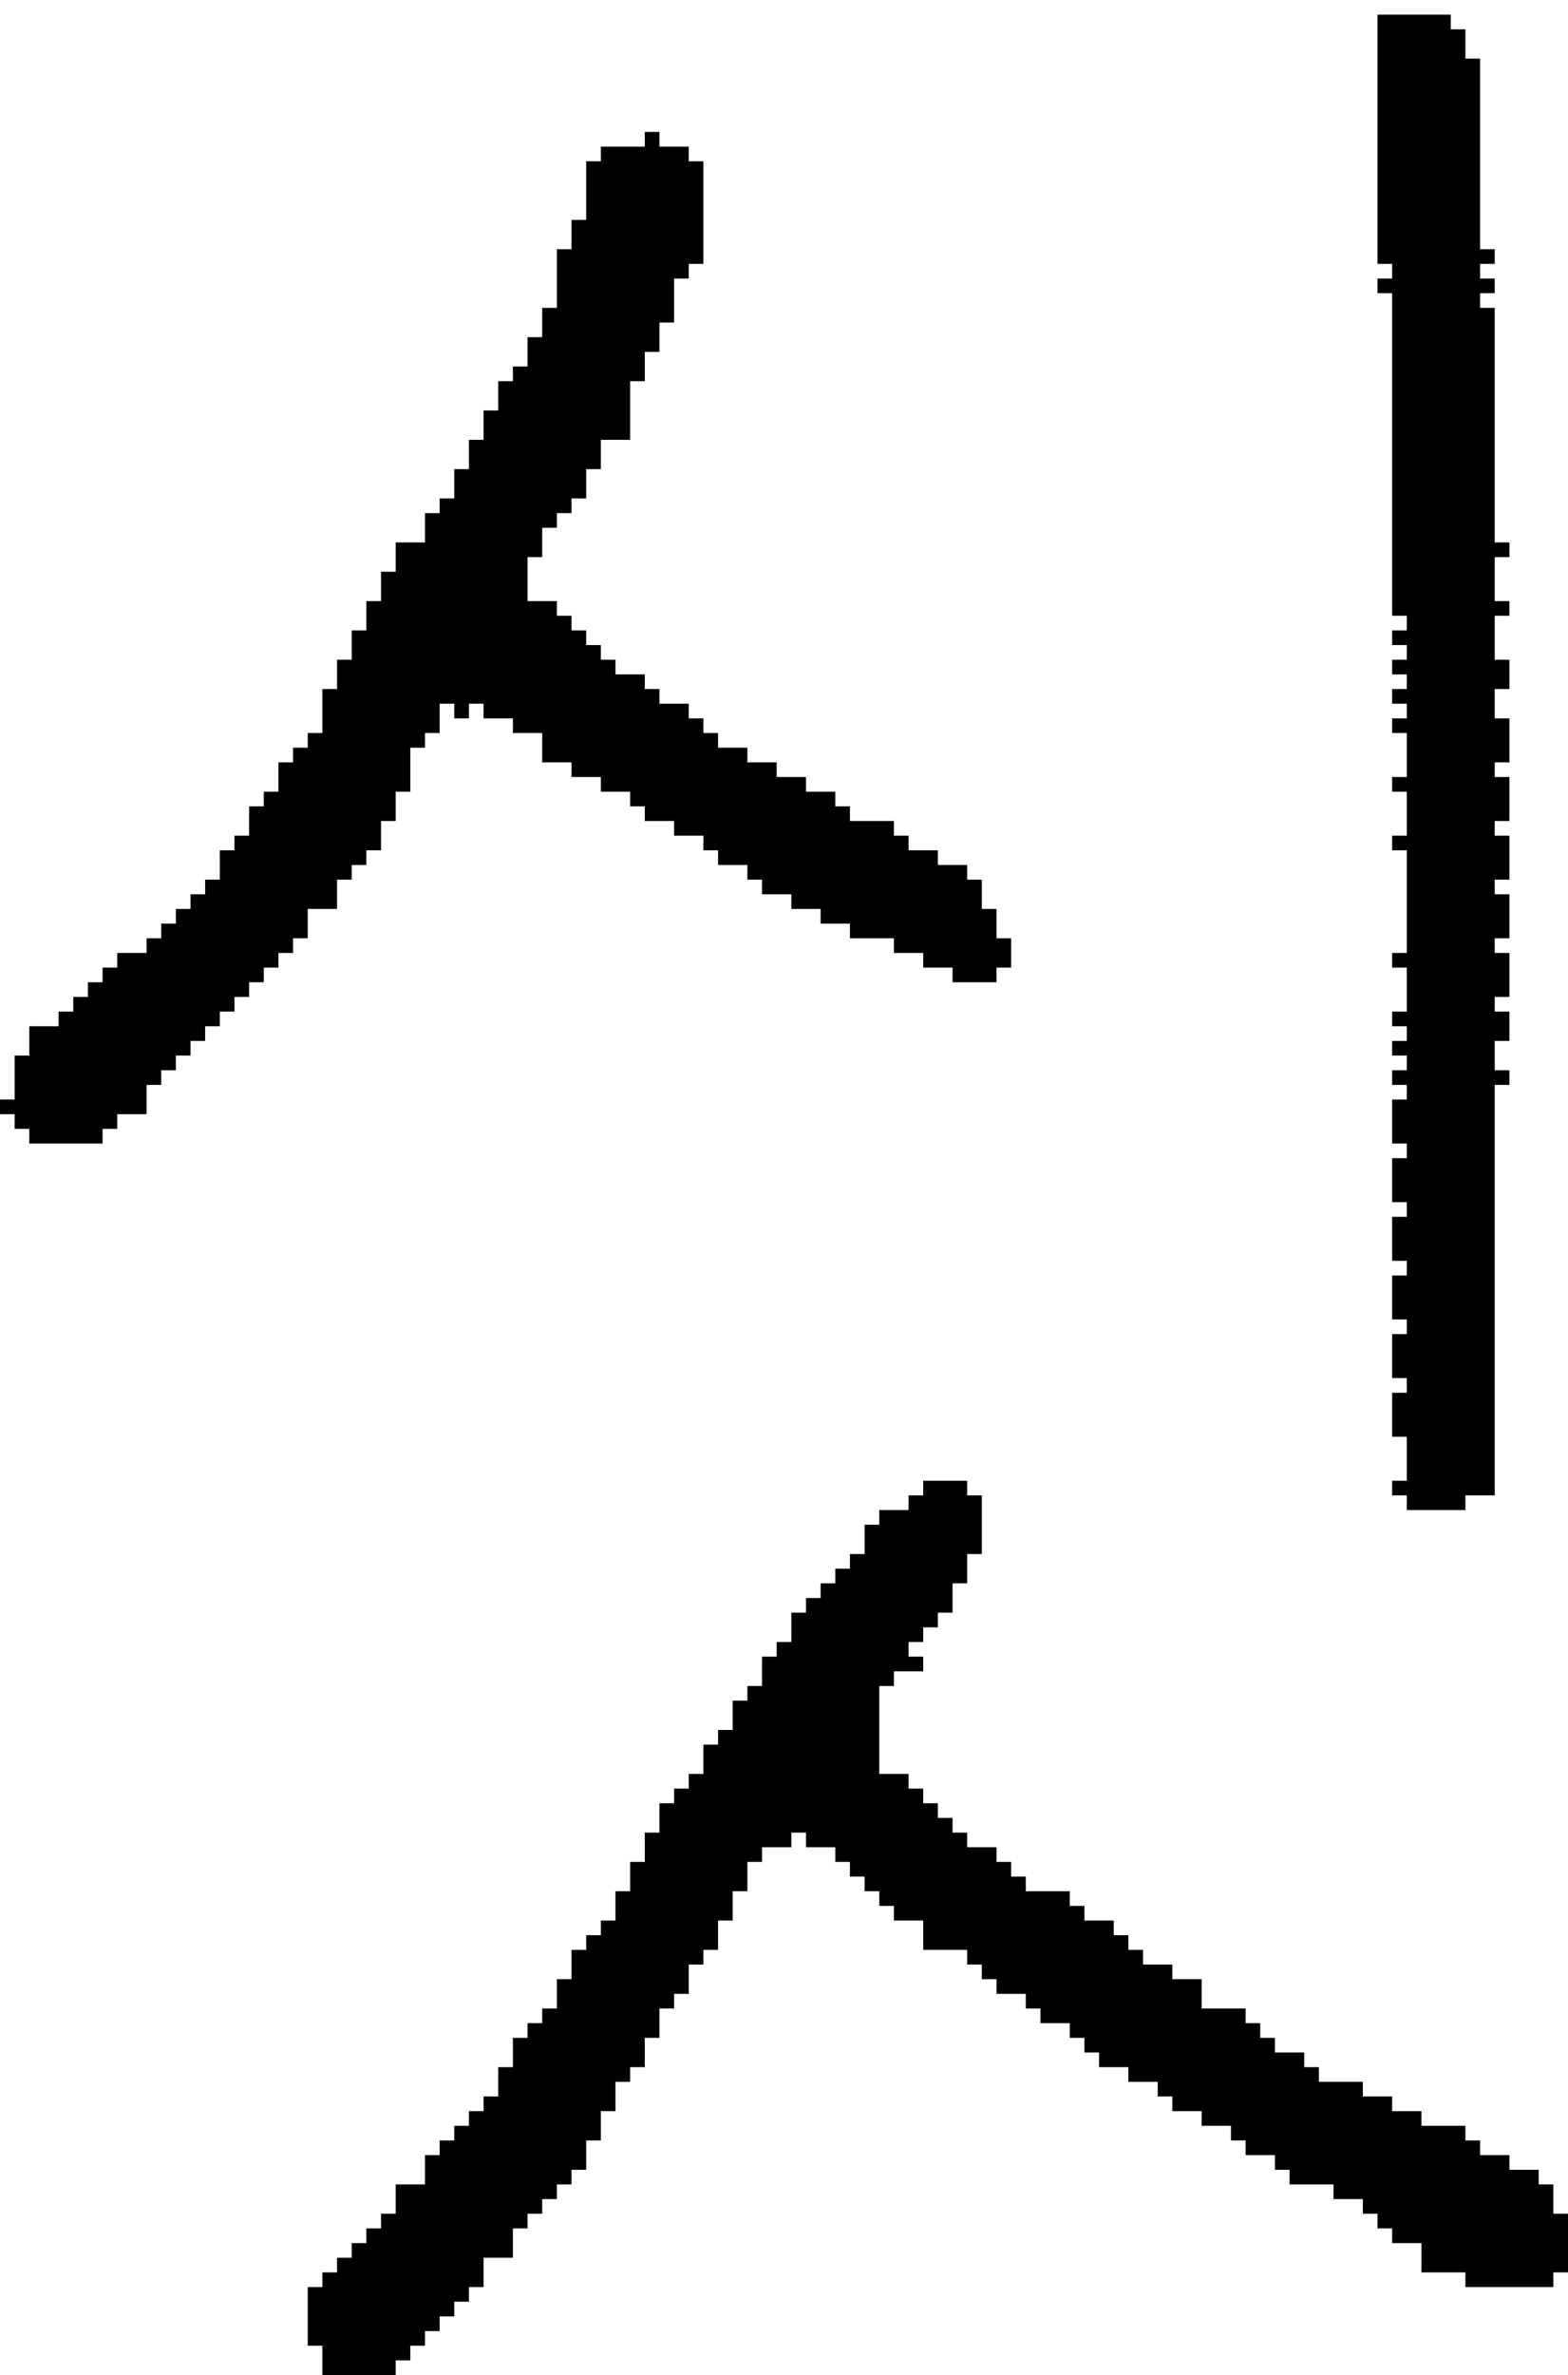 <?xml version="1.0" encoding="UTF-8" standalone="no"?>
<!DOCTYPE svg PUBLIC "-//W3C//DTD SVG 1.1//EN" 
  "http://www.w3.org/Graphics/SVG/1.1/DTD/svg11.dtd">
<svg width="107" height="162"
     xmlns="http://www.w3.org/2000/svg" version="1.1">
 <path d="  M 33,30  L 32,30  L 32,32  L 31,32  L 31,34  L 30,34  L 30,35  L 29,35  L 29,37  L 27,37  L 27,39  L 26,39  L 26,41  L 25,41  L 25,43  L 24,43  L 24,45  L 23,45  L 23,47  L 22,47  L 22,50  L 21,50  L 21,51  L 20,51  L 20,52  L 19,52  L 19,54  L 18,54  L 18,55  L 17,55  L 17,57  L 16,57  L 16,58  L 15,58  L 15,60  L 14,60  L 14,61  L 13,61  L 13,62  L 12,62  L 12,63  L 11,63  L 11,64  L 10,64  L 10,65  L 8,65  L 8,66  L 7,66  L 7,67  L 6,67  L 6,68  L 5,68  L 5,69  L 4,69  L 4,70  L 2,70  L 2,72  L 1,72  L 1,75  L 0,75  L 0,76  L 1,76  L 1,77  L 2,77  L 2,78  L 7,78  L 7,77  L 8,77  L 8,76  L 10,76  L 10,74  L 11,74  L 11,73  L 12,73  L 12,72  L 13,72  L 13,71  L 14,71  L 14,70  L 15,70  L 15,69  L 16,69  L 16,68  L 17,68  L 17,67  L 18,67  L 18,66  L 19,66  L 19,65  L 20,65  L 20,64  L 21,64  L 21,62  L 23,62  L 23,60  L 24,60  L 24,59  L 25,59  L 25,58  L 26,58  L 26,56  L 27,56  L 27,54  L 28,54  L 28,51  L 29,51  L 29,50  L 30,50  L 30,48  L 31,48  L 31,49  L 32,49  L 32,48  L 33,48  L 33,49  L 35,49  L 35,50  L 37,50  L 37,52  L 39,52  L 39,53  L 41,53  L 41,54  L 43,54  L 43,55  L 44,55  L 44,56  L 46,56  L 46,57  L 48,57  L 48,58  L 49,58  L 49,59  L 51,59  L 51,60  L 52,60  L 52,61  L 54,61  L 54,62  L 56,62  L 56,63  L 58,63  L 58,64  L 61,64  L 61,65  L 63,65  L 63,66  L 65,66  L 65,67  L 68,67  L 68,66  L 69,66  L 69,64  L 68,64  L 68,62  L 67,62  L 67,60  L 66,60  L 66,59  L 64,59  L 64,58  L 62,58  L 62,57  L 61,57  L 61,56  L 58,56  L 58,55  L 57,55  L 57,54  L 55,54  L 55,53  L 53,53  L 53,52  L 51,52  L 51,51  L 49,51  L 49,50  L 48,50  L 48,49  L 47,49  L 47,48  L 45,48  L 45,47  L 44,47  L 44,46  L 42,46  L 42,45  L 41,45  L 41,44  L 40,44  L 40,43  L 39,43  L 39,42  L 38,42  L 38,41  L 36,41  L 36,38  L 37,38  L 37,36  L 38,36  L 38,35  L 39,35  L 39,34  L 40,34  L 40,32  L 41,32  L 41,30  L 43,30  L 43,26  L 44,26  L 44,24  L 45,24  L 45,22  L 46,22  L 46,19  L 47,19  L 47,18  L 48,18  L 48,11  L 47,11  L 47,10  L 45,10  L 45,9  L 44,9  L 44,10  L 41,10  L 41,11  L 40,11  L 40,15  L 39,15  L 39,17  L 38,17  L 38,21  L 37,21  L 37,23  L 36,23  L 36,25  L 35,25  L 35,26  L 34,26  L 34,28  L 33,28  Z  " style="fill:rgb(0, 0, 0); fill-opacity:1.000; stroke:none;" />
 <path d="  M 38,135  L 38,137  L 37,137  L 37,138  L 36,138  L 36,139  L 35,139  L 35,141  L 34,141  L 34,143  L 33,143  L 33,144  L 32,144  L 32,145  L 31,145  L 31,146  L 30,146  L 30,147  L 29,147  L 29,149  L 27,149  L 27,151  L 26,151  L 26,152  L 25,152  L 25,153  L 24,153  L 24,154  L 23,154  L 23,155  L 22,155  L 22,156  L 21,156  L 21,160  L 22,160  L 22,162  L 27,162  L 27,161  L 28,161  L 28,160  L 29,160  L 29,159  L 30,159  L 30,158  L 31,158  L 31,157  L 32,157  L 32,156  L 33,156  L 33,154  L 35,154  L 35,152  L 36,152  L 36,151  L 37,151  L 37,150  L 38,150  L 38,149  L 39,149  L 39,148  L 40,148  L 40,146  L 41,146  L 41,144  L 42,144  L 42,142  L 43,142  L 43,141  L 44,141  L 44,139  L 45,139  L 45,137  L 46,137  L 46,136  L 47,136  L 47,134  L 48,134  L 48,133  L 49,133  L 49,131  L 50,131  L 50,129  L 51,129  L 51,127  L 52,127  L 52,126  L 54,126  L 54,125  L 55,125  L 55,126  L 57,126  L 57,127  L 58,127  L 58,128  L 59,128  L 59,129  L 60,129  L 60,130  L 61,130  L 61,131  L 63,131  L 63,133  L 66,133  L 66,134  L 67,134  L 67,135  L 68,135  L 68,136  L 70,136  L 70,137  L 71,137  L 71,138  L 73,138  L 73,139  L 74,139  L 74,140  L 75,140  L 75,141  L 77,141  L 77,142  L 79,142  L 79,143  L 80,143  L 80,144  L 82,144  L 82,145  L 84,145  L 84,146  L 85,146  L 85,147  L 87,147  L 87,148  L 88,148  L 88,149  L 91,149  L 91,150  L 93,150  L 93,151  L 94,151  L 94,152  L 95,152  L 95,153  L 97,153  L 97,155  L 100,155  L 100,156  L 106,156  L 106,155  L 107,155  L 107,151  L 106,151  L 106,149  L 105,149  L 105,148  L 103,148  L 103,147  L 101,147  L 101,146  L 100,146  L 100,145  L 97,145  L 97,144  L 95,144  L 95,143  L 93,143  L 93,142  L 90,142  L 90,141  L 89,141  L 89,140  L 87,140  L 87,139  L 86,139  L 86,138  L 85,138  L 85,137  L 82,137  L 82,135  L 80,135  L 80,134  L 78,134  L 78,133  L 77,133  L 77,132  L 76,132  L 76,131  L 74,131  L 74,130  L 73,130  L 73,129  L 70,129  L 70,128  L 69,128  L 69,127  L 68,127  L 68,126  L 66,126  L 66,125  L 65,125  L 65,124  L 64,124  L 64,123  L 63,123  L 63,122  L 62,122  L 62,121  L 60,121  L 60,115  L 61,115  L 61,114  L 63,114  L 63,113  L 62,113  L 62,112  L 63,112  L 63,111  L 64,111  L 64,110  L 65,110  L 65,108  L 66,108  L 66,106  L 67,106  L 67,102  L 66,102  L 66,101  L 63,101  L 63,102  L 62,102  L 62,103  L 60,103  L 60,104  L 59,104  L 59,106  L 58,106  L 58,107  L 57,107  L 57,108  L 56,108  L 56,109  L 55,109  L 55,110  L 54,110  L 54,112  L 53,112  L 53,113  L 52,113  L 52,115  L 51,115  L 51,116  L 50,116  L 50,118  L 49,118  L 49,119  L 48,119  L 48,121  L 47,121  L 47,122  L 46,122  L 46,123  L 45,123  L 45,125  L 44,125  L 44,127  L 43,127  L 43,129  L 42,129  L 42,131  L 41,131  L 41,132  L 40,132  L 40,133  L 39,133  L 39,135  Z  " style="fill:rgb(0, 0, 0); fill-opacity:1.000; stroke:none;" />
 <path d="  M 94,19  L 94,20  L 95,20  L 95,42  L 96,42  L 96,43  L 95,43  L 95,44  L 96,44  L 96,45  L 95,45  L 95,46  L 96,46  L 96,47  L 95,47  L 95,48  L 96,48  L 96,49  L 95,49  L 95,50  L 96,50  L 96,53  L 95,53  L 95,54  L 96,54  L 96,57  L 95,57  L 95,58  L 96,58  L 96,65  L 95,65  L 95,66  L 96,66  L 96,69  L 95,69  L 95,70  L 96,70  L 96,71  L 95,71  L 95,72  L 96,72  L 96,73  L 95,73  L 95,74  L 96,74  L 96,75  L 95,75  L 95,78  L 96,78  L 96,79  L 95,79  L 95,82  L 96,82  L 96,83  L 95,83  L 95,86  L 96,86  L 96,87  L 95,87  L 95,90  L 96,90  L 96,91  L 95,91  L 95,94  L 96,94  L 96,95  L 95,95  L 95,98  L 96,98  L 96,101  L 95,101  L 95,102  L 96,102  L 96,103  L 100,103  L 100,102  L 102,102  L 102,74  L 103,74  L 103,73  L 102,73  L 102,71  L 103,71  L 103,69  L 102,69  L 102,68  L 103,68  L 103,65  L 102,65  L 102,64  L 103,64  L 103,61  L 102,61  L 102,60  L 103,60  L 103,57  L 102,57  L 102,56  L 103,56  L 103,53  L 102,53  L 102,52  L 103,52  L 103,49  L 102,49  L 102,47  L 103,47  L 103,45  L 102,45  L 102,42  L 103,42  L 103,41  L 102,41  L 102,38  L 103,38  L 103,37  L 102,37  L 102,21  L 101,21  L 101,20  L 102,20  L 102,19  L 101,19  L 101,18  L 102,18  L 102,17  L 101,17  L 101,4  L 100,4  L 100,2  L 99,2  L 99,1  L 94,1  L 94,18  L 95,18  L 95,19  Z  " style="fill:rgb(0, 0, 0); fill-opacity:1.000; stroke:none;" />
</svg>
